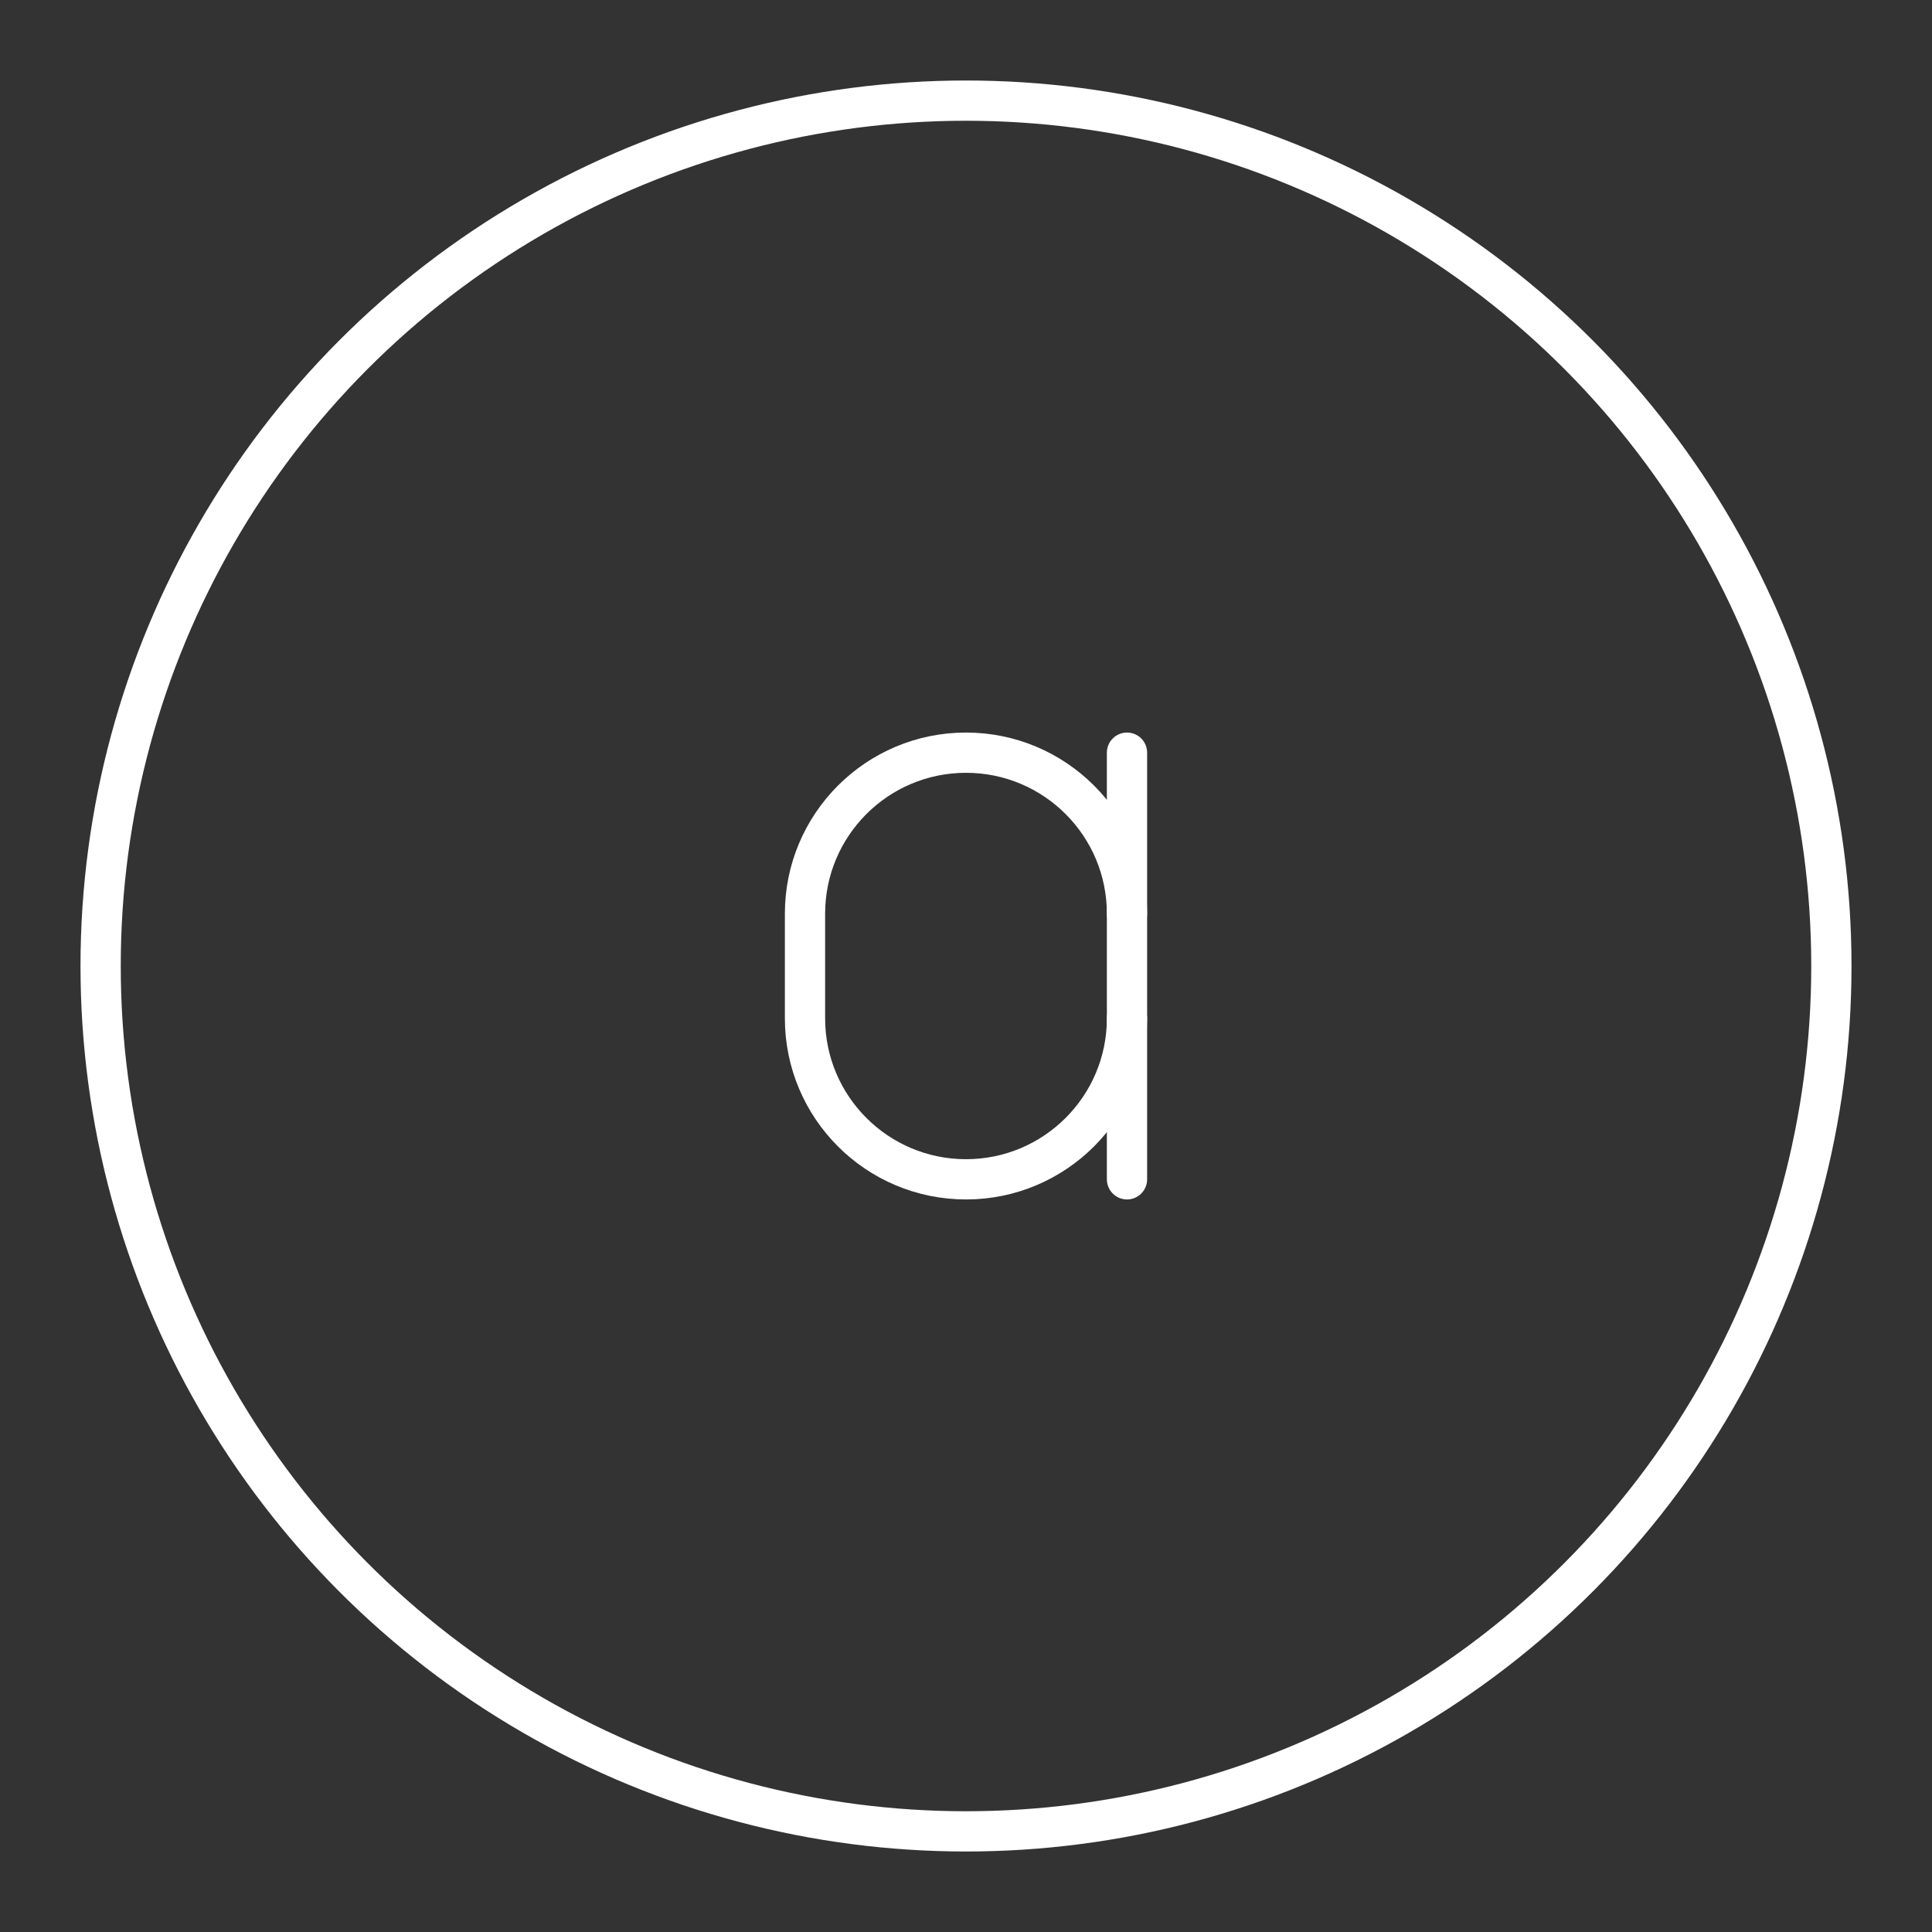 <?xml version="1.0" encoding="UTF-8"?><svg xmlns="http://www.w3.org/2000/svg" viewBox="0 0 48 48"><rect x="0" y="0" width="48" height="48" fill="#333333" stroke="none"/><defs><style>.c{fill:none;stroke:#fff;stroke-linecap:round;stroke-linejoin:round;}</style></defs><g id="a"><circle class="c" cx="24" cy="24" r="21.5"/></g><g id="b"><path class="c" d="M28,25.3c0,2.209-1.791,4-4,4h0c-2.209,0-4-1.791-4-4v-2.6c0-2.209,1.791-4,4-4h0c2.209,0,4,1.791,4,4"/><line class="c" x1="28" y1="29.3" x2="28" y2="18.7"/></g></svg>